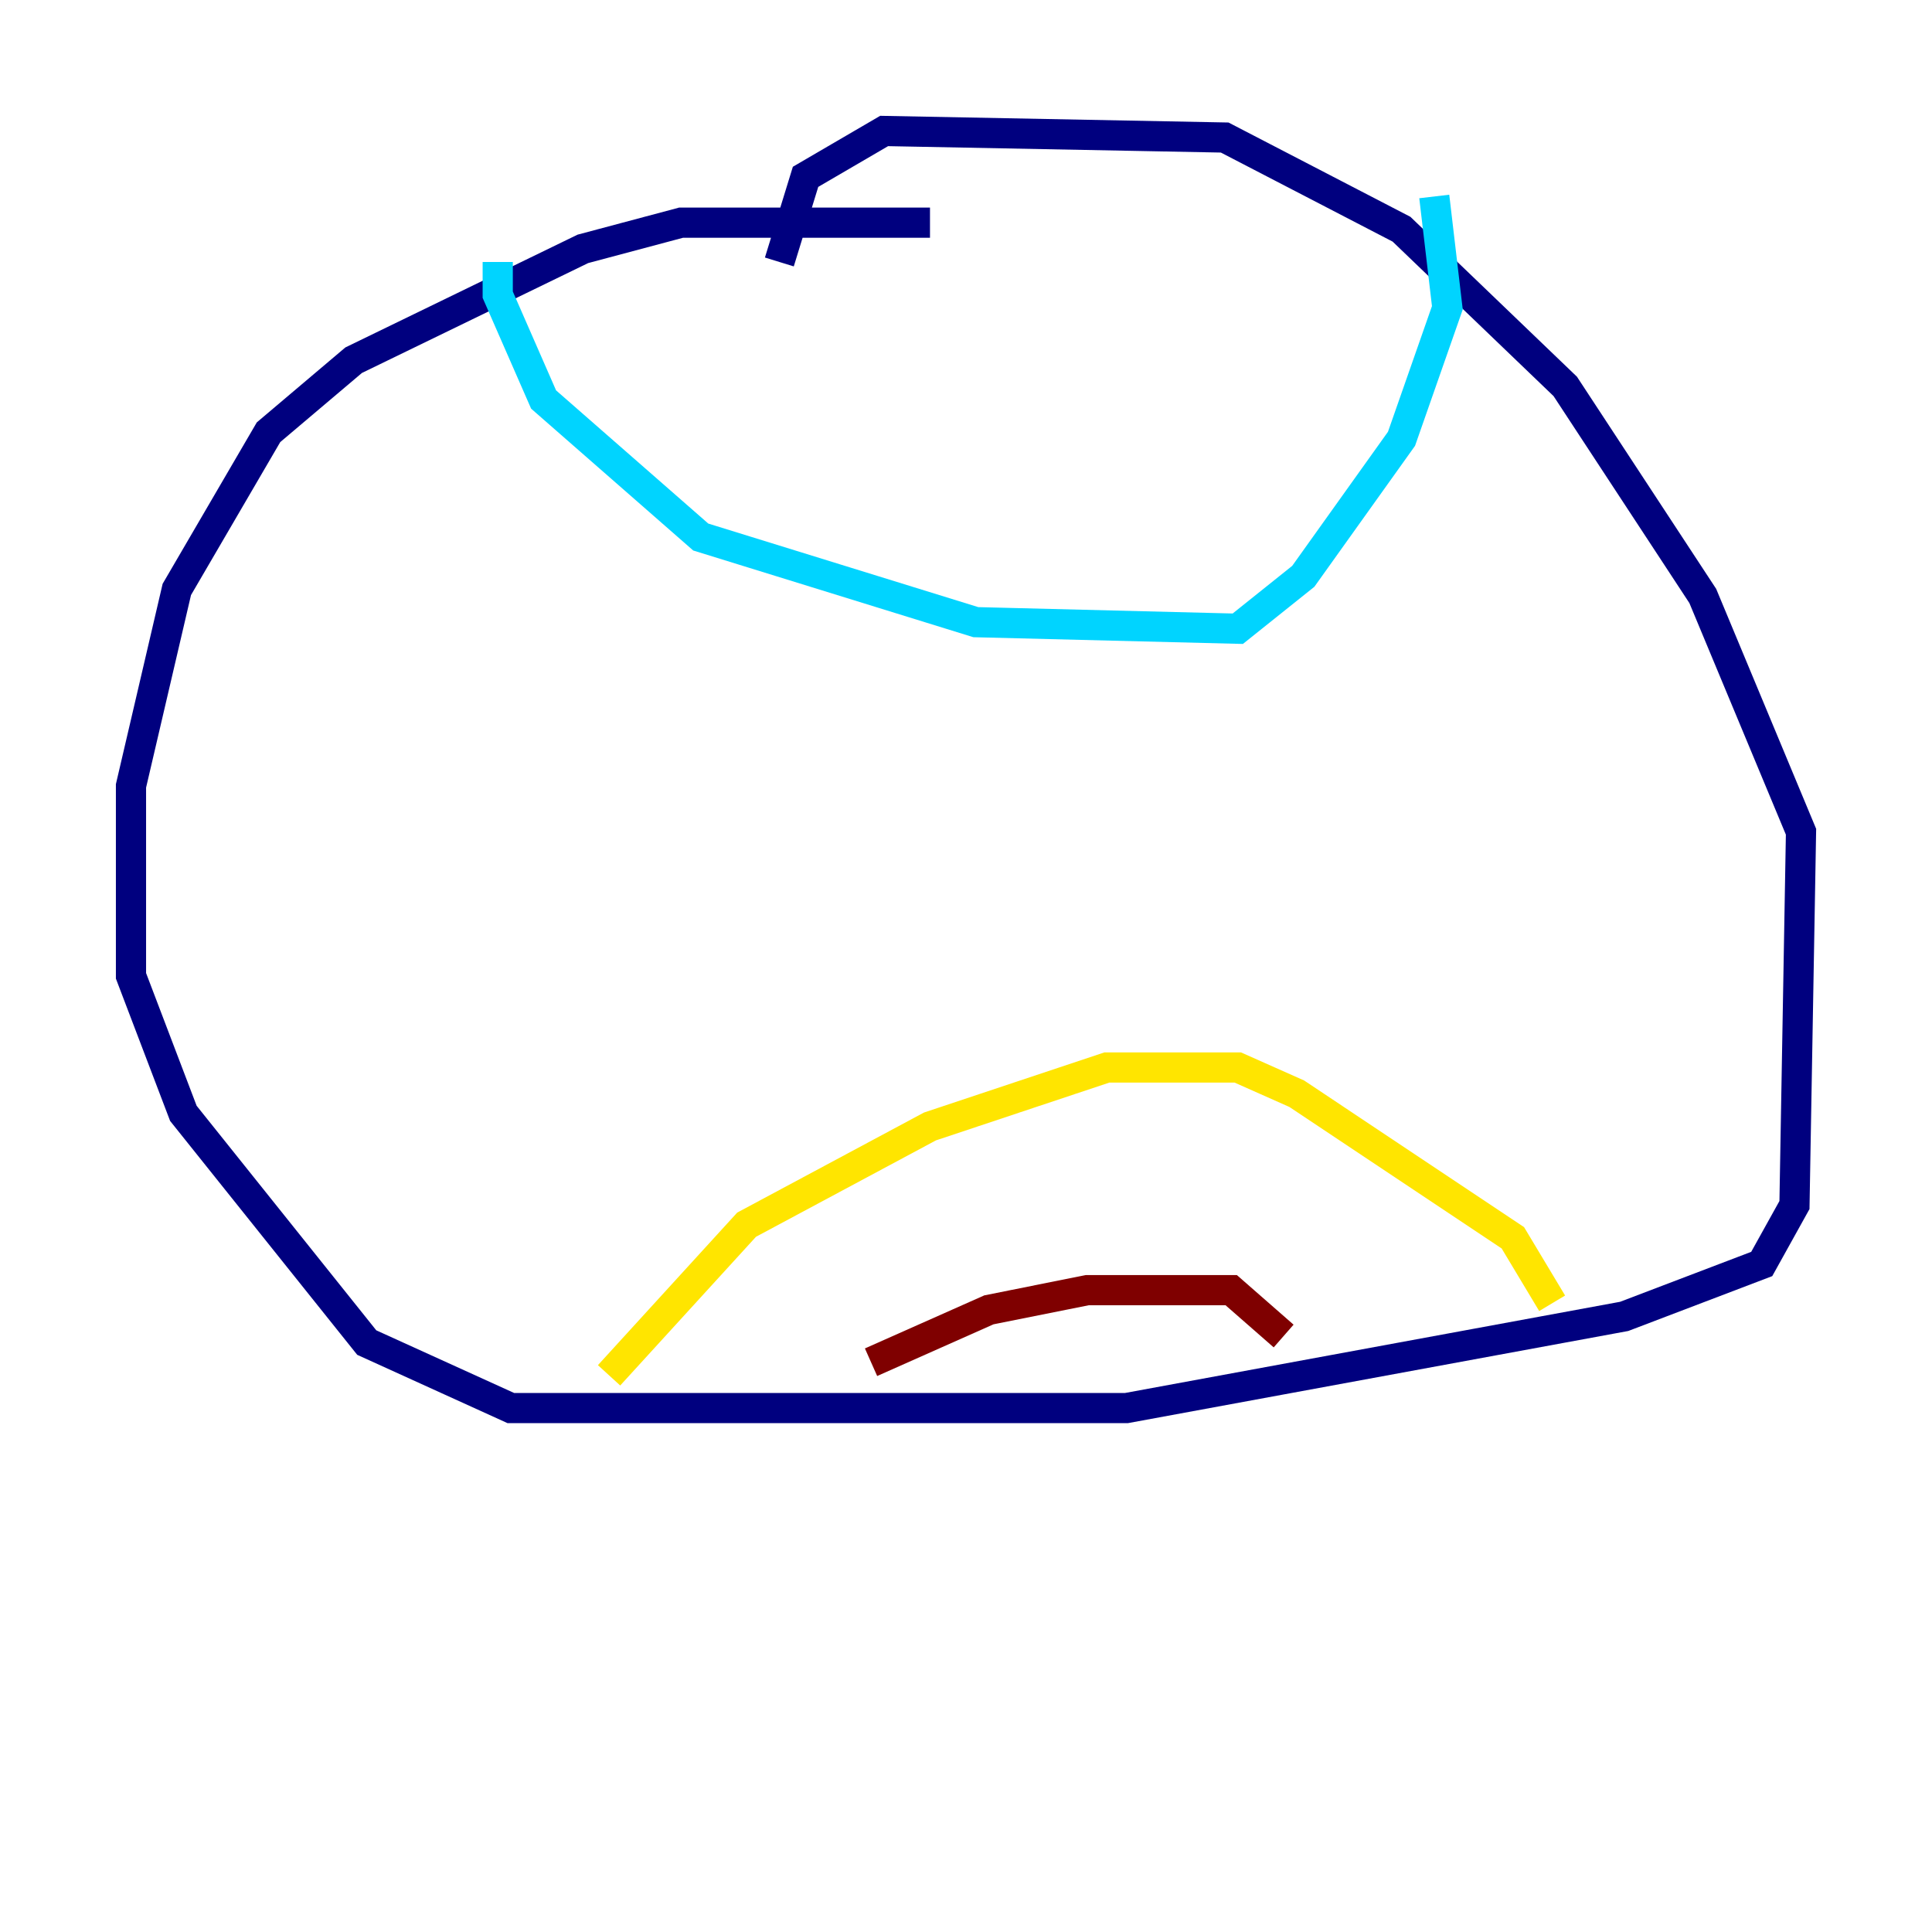 <?xml version="1.0" encoding="utf-8" ?>
<svg baseProfile="tiny" height="128" version="1.2" viewBox="0,0,128,128" width="128" xmlns="http://www.w3.org/2000/svg" xmlns:ev="http://www.w3.org/2001/xml-events" xmlns:xlink="http://www.w3.org/1999/xlink"><defs /><polyline fill="none" points="61.614,14.752 45.125,14.752 38.617,16.488 23.43,23.864 17.79,28.637 11.715,39.051 8.678,52.068 8.678,64.651 12.149,73.763 24.298,88.949 33.844,93.288 74.63,93.288 107.607,87.214 116.719,83.742 118.888,79.837 119.322,55.105 112.814,39.485 103.702,25.6 92.854,15.186 81.139,9.112 58.576,8.678 53.37,11.715 51.634,17.356" stroke="#00007f" stroke-width="2" /><polyline fill="none" points="32.976,17.356 32.976,19.525 36.014,26.468 46.427,35.58 64.651,41.22 82.007,41.654 86.346,38.183 92.854,29.071 95.891,20.393 95.024,13.017" stroke="#00d4ff" stroke-width="2" /><polyline fill="none" points="40.352,91.119 49.464,81.139 61.614,74.63 73.329,70.725 82.007,70.725 85.912,72.461 100.231,82.007 102.834,86.346" stroke="#ffe500" stroke-width="2" /><polyline fill="none" points="57.709,90.251 65.519,86.78 72.027,85.478 81.573,85.478 85.044,88.515" stroke="#7f0000" stroke-width="2" /></svg>